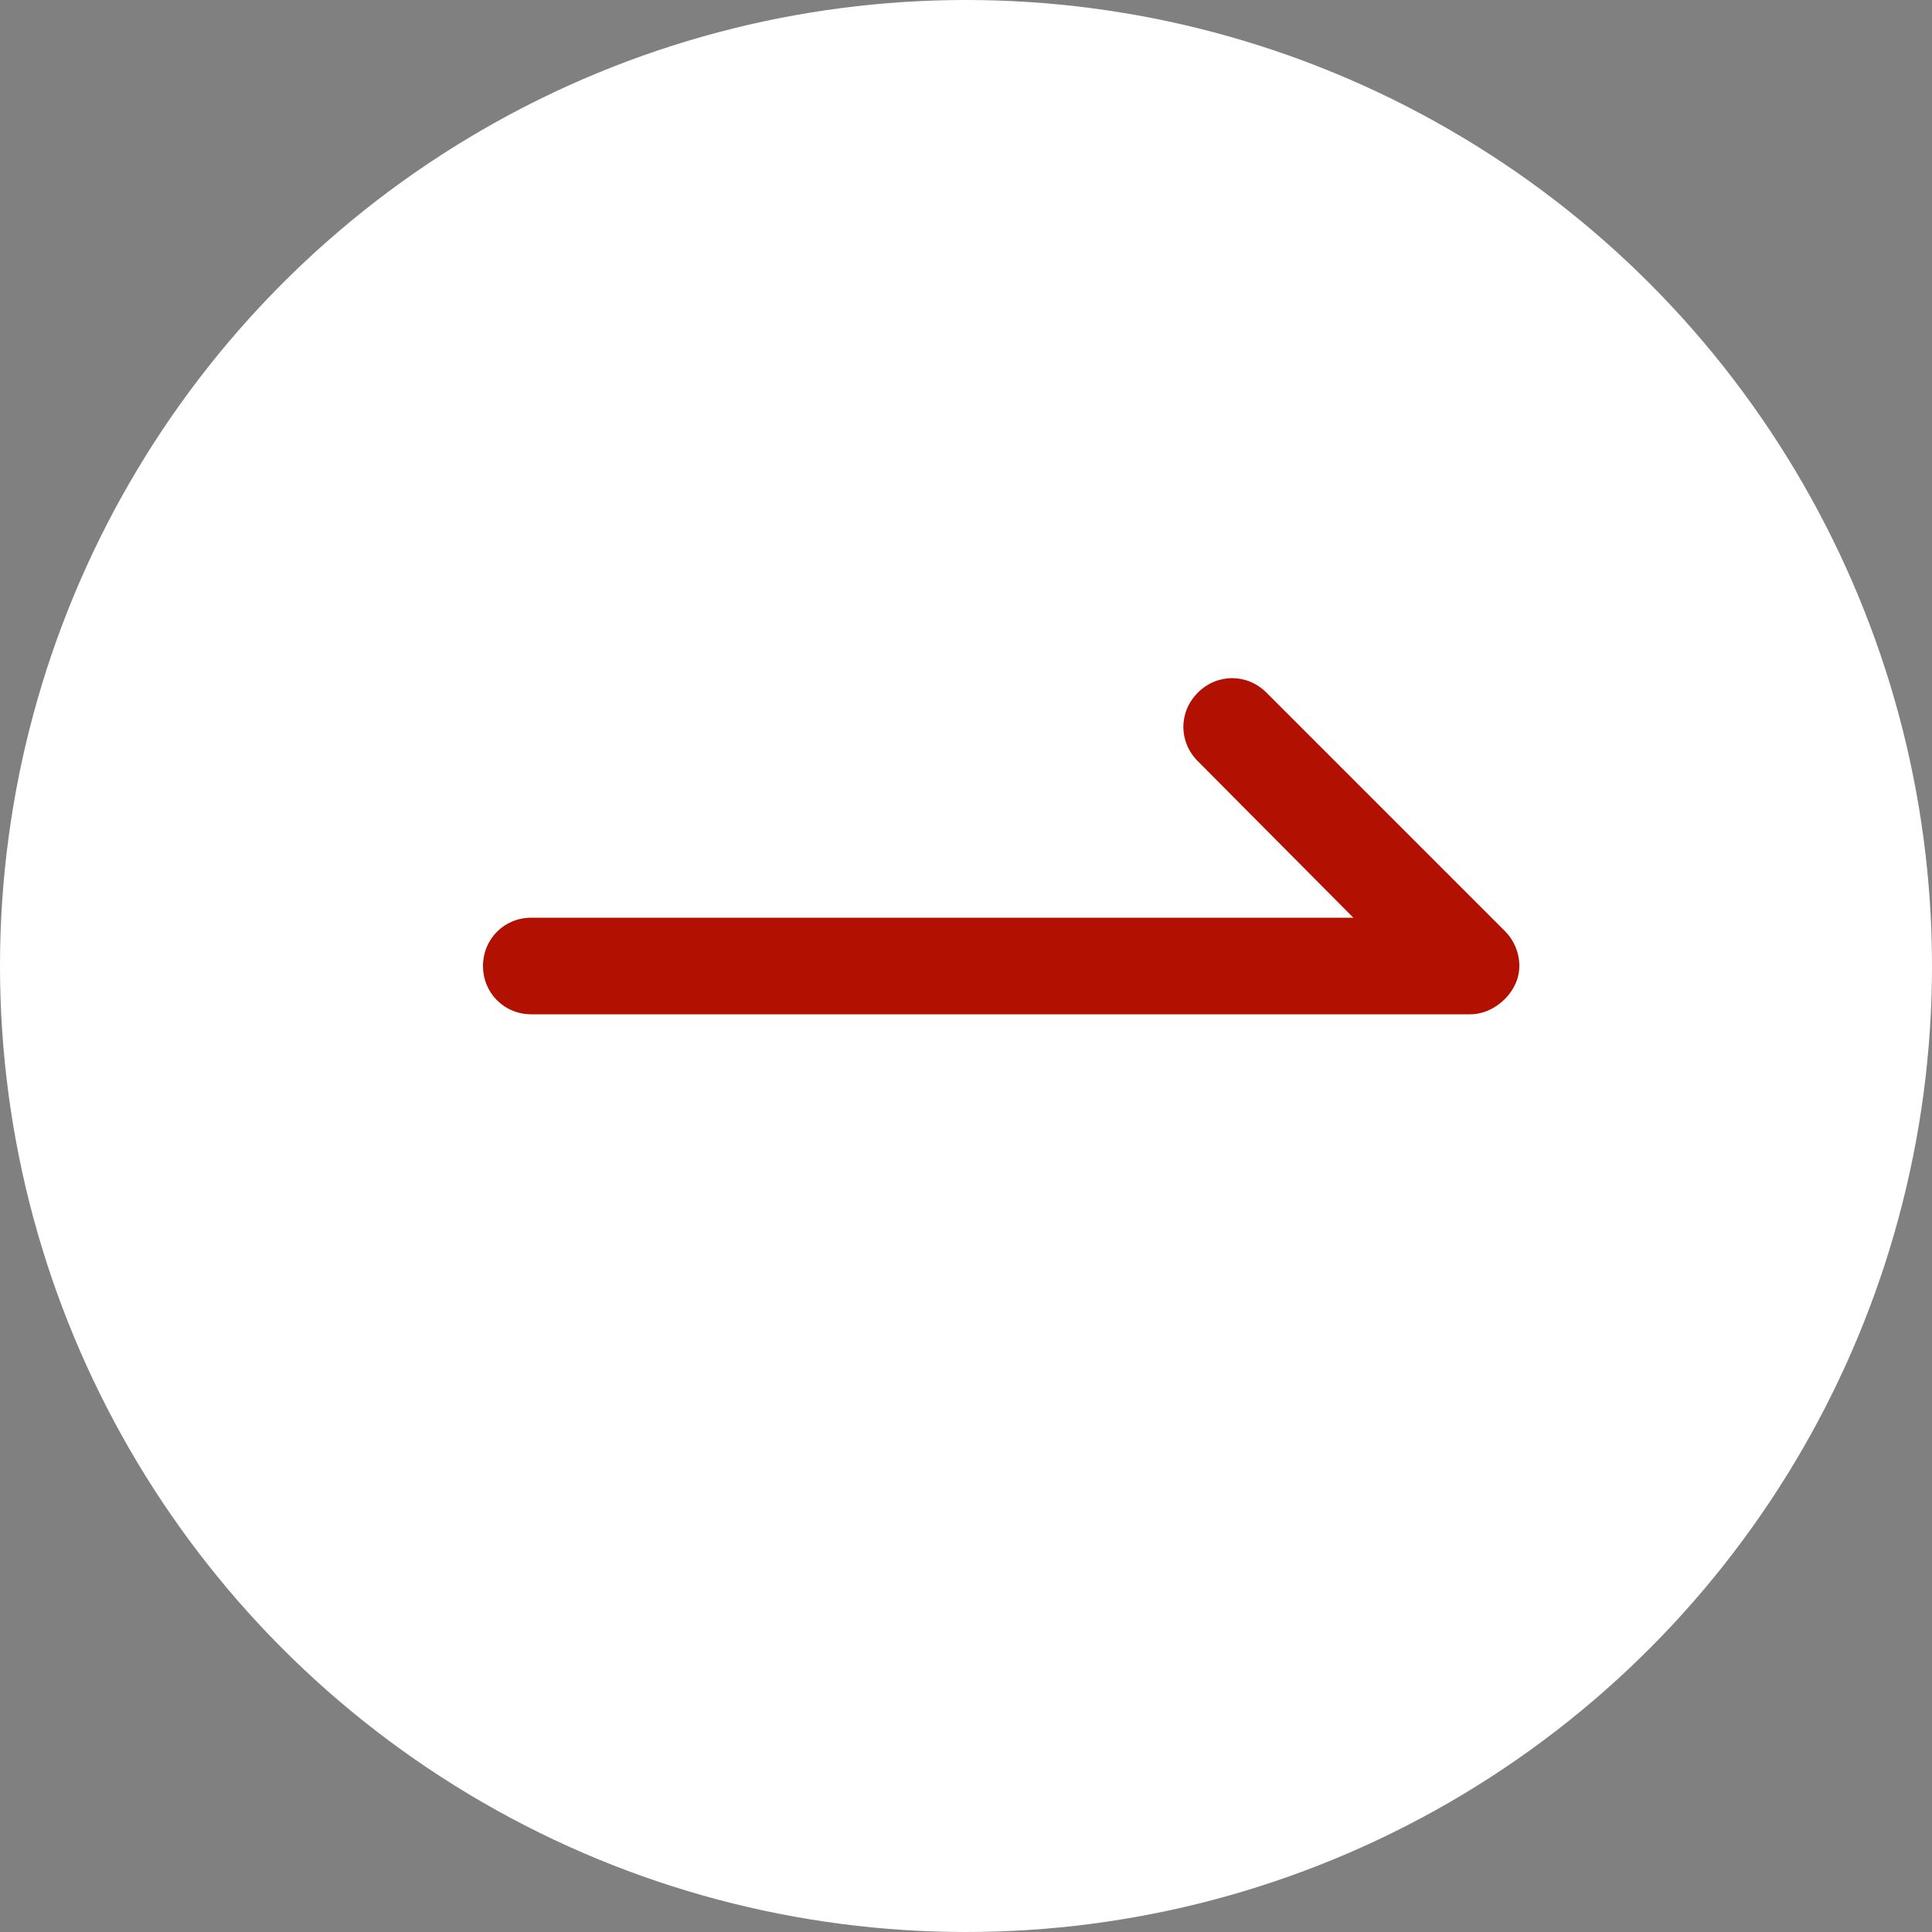 <?xml version="1.0" encoding="utf-8"?>
<!-- Generator: Adobe Illustrator 28.3.0, SVG Export Plug-In . SVG Version: 6.00 Build 0)  -->
<svg version="1.1" id="レイヤー_1" xmlns="http://www.w3.org/2000/svg" xmlns:xlink="http://www.w3.org/1999/xlink" x="0px"
	 y="0px" viewBox="0 0 20 20" style="enable-background:new 0 0 20 20;" xml:space="preserve">
<rect x="0" y="0" width="20" height="20" fill="#808080" stroke="none"/>
<style type="text/css">
	.st0{fill:#FFFFFF;}
	.st1{fill:#B21000;}
</style>
<circle id="楕円形_15" class="st0" cx="10" cy="10" r="10"/>
<path class="st1" d="M15.22,10.5H5.5C5.22,10.5,5,10.28,5,10s0.22-0.5,0.5-0.5h8.51L12.4,7.88c-0.2-0.2-0.2-0.51,0-0.71
	s0.51-0.2,0.71,0l2.47,2.47c0.14,0.14,0.19,0.36,0.11,0.54S15.42,10.5,15.22,10.5z"/>
</svg>
